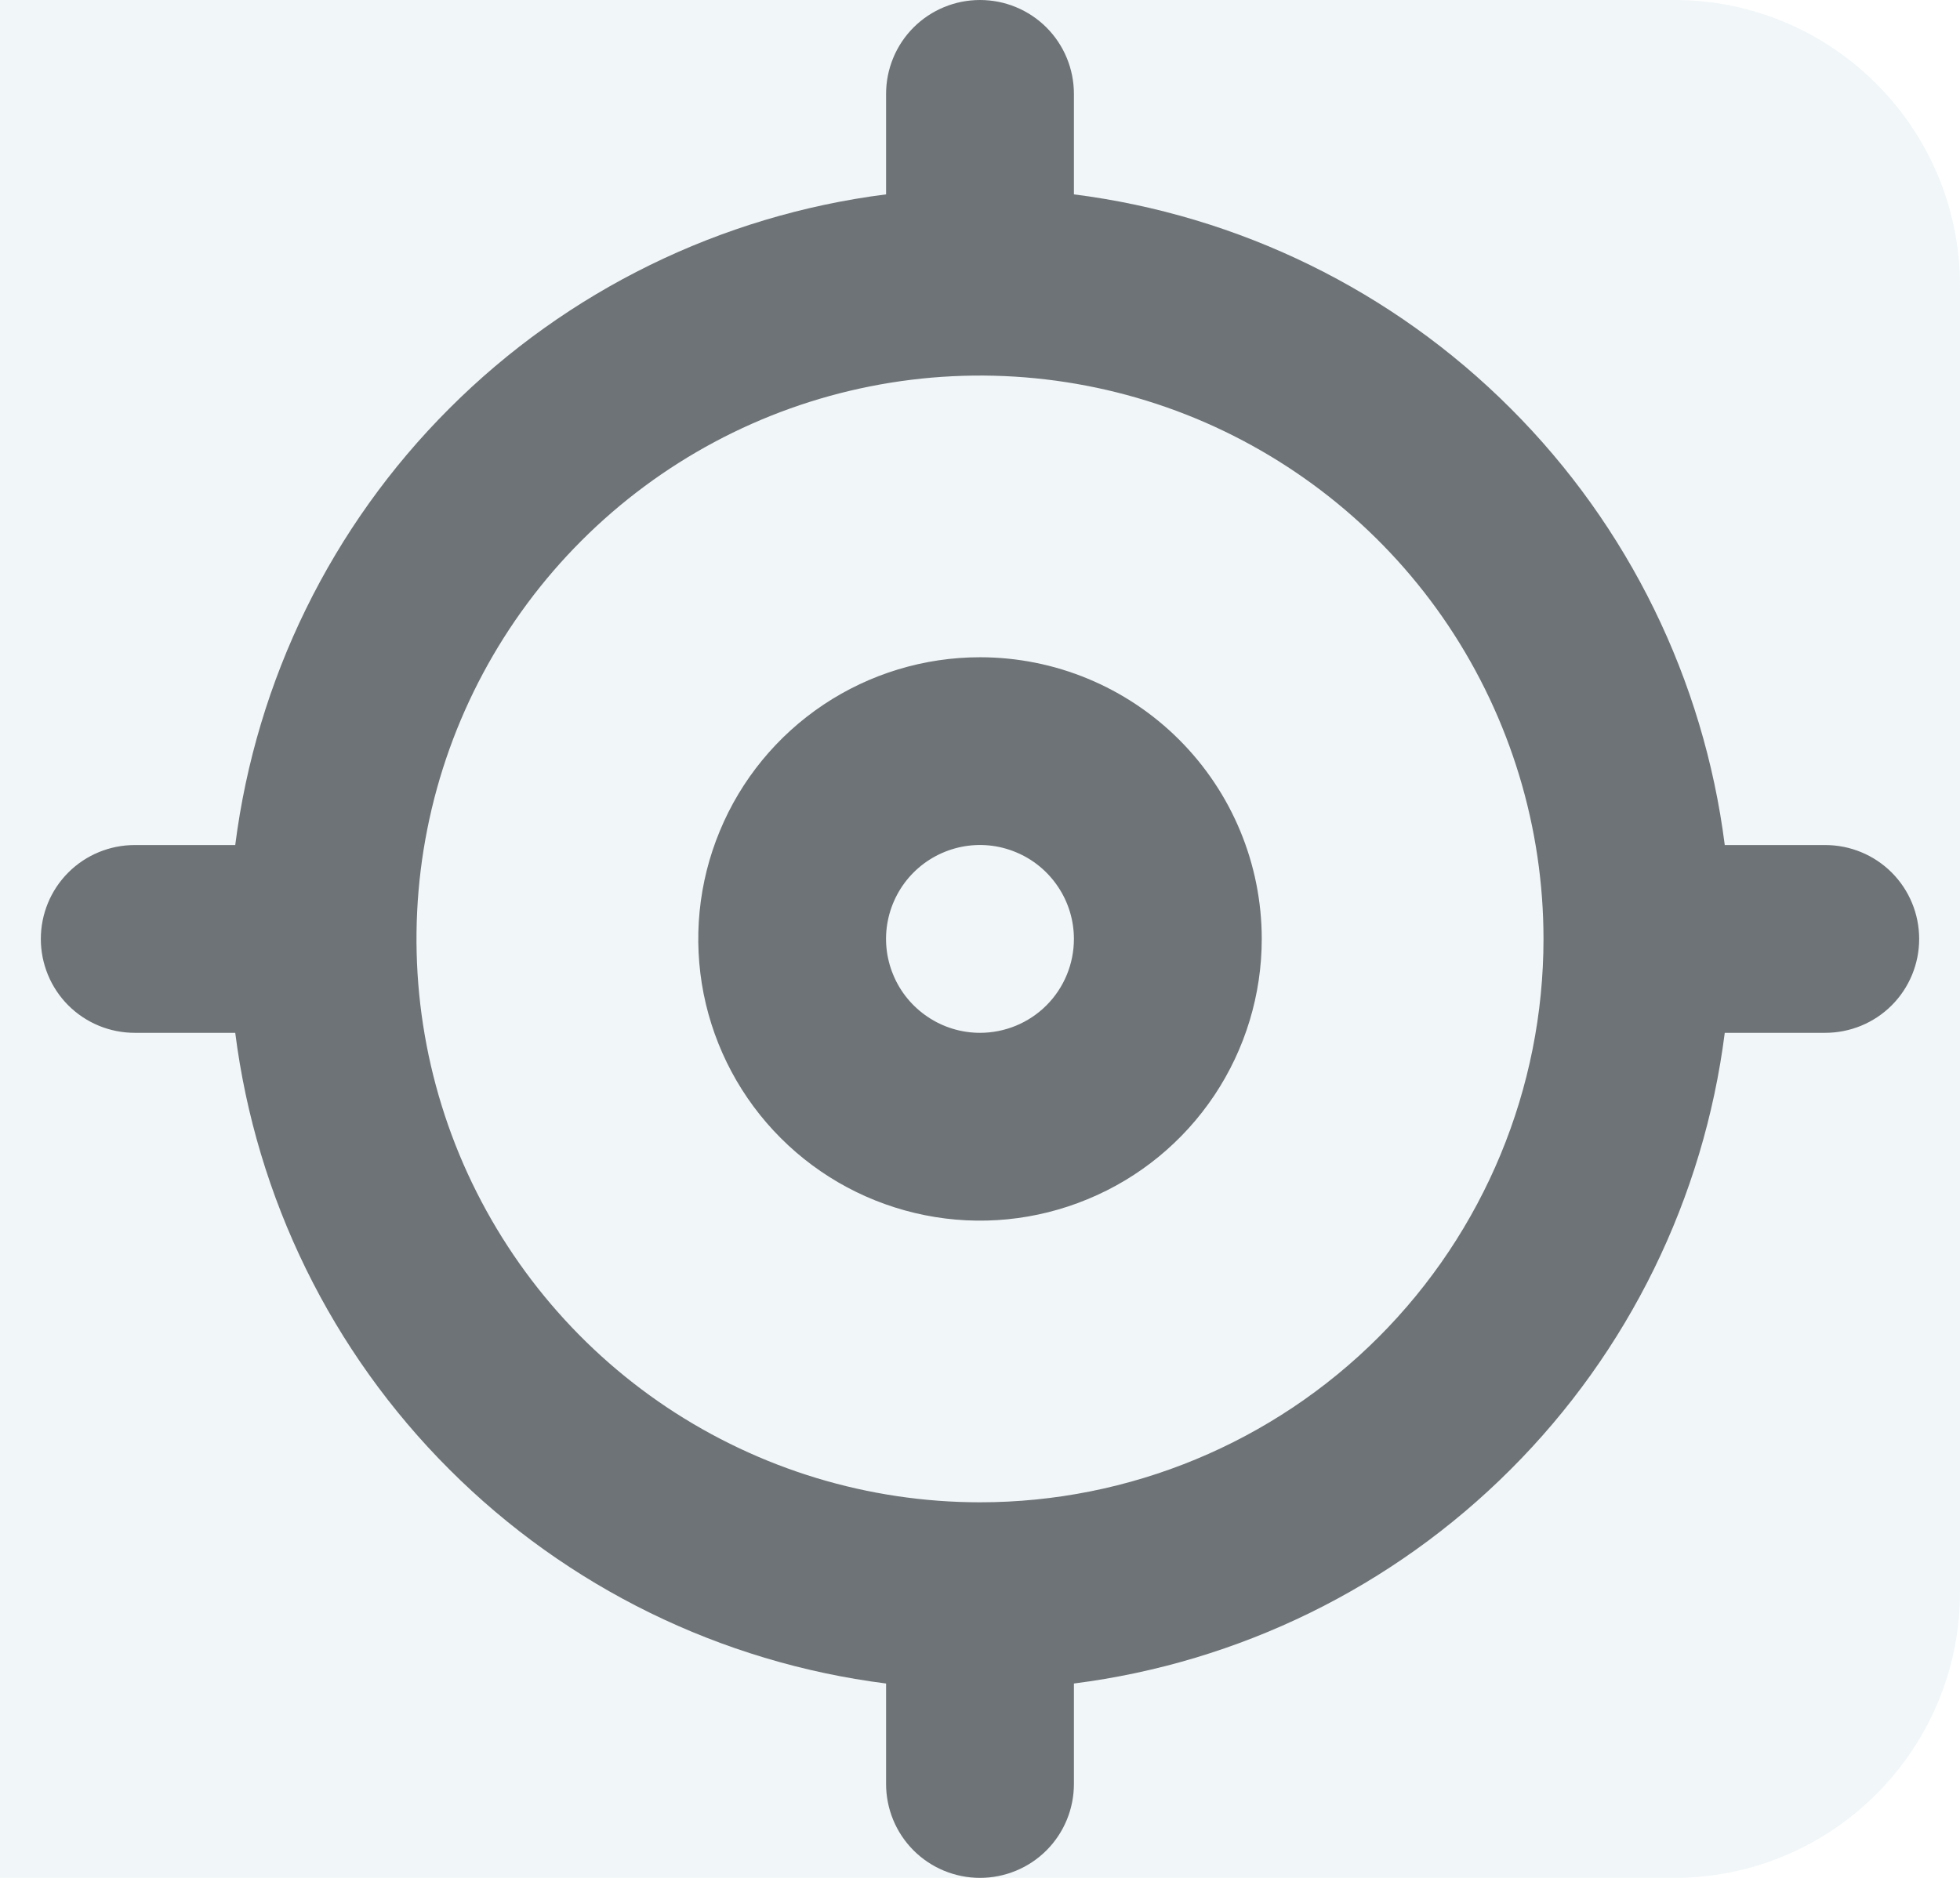 <svg viewBox="0 0 48 46" fill="none" xmlns="http://www.w3.org/2000/svg">
<path d="M0 0H41C44.866 0 48 3.134 48 7V39C48 42.866 44.866 46 41 46H0V0Z" fill="#548CA8" fill-opacity="0.08"/>
<svg  viewBox="0 0 16 16" fill="none" xmlns="http://www.w3.org/2000/svg">
<path d="M8 5.6C7.525 5.6 7.061 5.741 6.667 6.004C6.272 6.268 5.964 6.643 5.783 7.082C5.601 7.52 5.554 8.003 5.646 8.468C5.739 8.934 5.967 9.361 6.303 9.697C6.639 10.033 7.066 10.261 7.532 10.354C7.997 10.447 8.48 10.399 8.918 10.217C9.357 10.036 9.732 9.728 9.996 9.333C10.259 8.939 10.4 8.475 10.4 8C10.4 7.363 10.147 6.753 9.697 6.303C9.247 5.853 8.637 5.6 8 5.6ZM8 8.8C7.842 8.8 7.687 8.753 7.556 8.665C7.424 8.577 7.321 8.452 7.261 8.306C7.2 8.16 7.184 7.999 7.215 7.844C7.246 7.689 7.322 7.546 7.434 7.434C7.546 7.322 7.689 7.246 7.844 7.215C7.999 7.184 8.16 7.2 8.306 7.261C8.452 7.321 8.577 7.424 8.665 7.556C8.753 7.687 8.8 7.842 8.8 8C8.8 8.212 8.716 8.416 8.566 8.566C8.416 8.716 8.212 8.8 8 8.8ZM15.2 7.2H14.344C14.165 5.792 13.524 4.483 12.52 3.48C11.517 2.476 10.208 1.835 8.8 1.656V0.8C8.8 0.588 8.716 0.384 8.566 0.234C8.416 0.084 8.212 0 8 0C7.788 0 7.584 0.084 7.434 0.234C7.284 0.384 7.2 0.588 7.2 0.8V1.656C5.792 1.835 4.483 2.476 3.48 3.48C2.476 4.483 1.835 5.792 1.656 7.2H0.8C0.588 7.2 0.384 7.284 0.234 7.434C0.084 7.584 0 7.788 0 8C0 8.212 0.084 8.416 0.234 8.566C0.384 8.716 0.588 8.8 0.8 8.8H1.656C1.835 10.208 2.476 11.517 3.48 12.52C4.483 13.524 5.792 14.165 7.2 14.344V15.2C7.2 15.412 7.284 15.616 7.434 15.766C7.584 15.916 7.788 16 8 16C8.212 16 8.416 15.916 8.566 15.766C8.716 15.616 8.8 15.412 8.8 15.2V14.344C10.208 14.165 11.517 13.524 12.52 12.52C13.524 11.517 14.165 10.208 14.344 8.8H15.2C15.412 8.8 15.616 8.716 15.766 8.566C15.916 8.416 16 8.212 16 8C16 7.788 15.916 7.584 15.766 7.434C15.616 7.284 15.412 7.2 15.2 7.2ZM8 12.8C7.051 12.8 6.123 12.518 5.333 11.991C4.544 11.464 3.929 10.714 3.565 9.837C3.202 8.96 3.107 7.995 3.292 7.064C3.477 6.132 3.935 5.277 4.606 4.606C5.277 3.935 6.132 3.477 7.064 3.292C7.995 3.107 8.96 3.202 9.837 3.565C10.714 3.929 11.464 4.544 11.991 5.333C12.518 6.123 12.8 7.051 12.8 8C12.8 9.273 12.294 10.494 11.394 11.394C10.494 12.294 9.273 12.8 8 12.8Z" fill="#6E7377"/>
</svg>

</svg>

